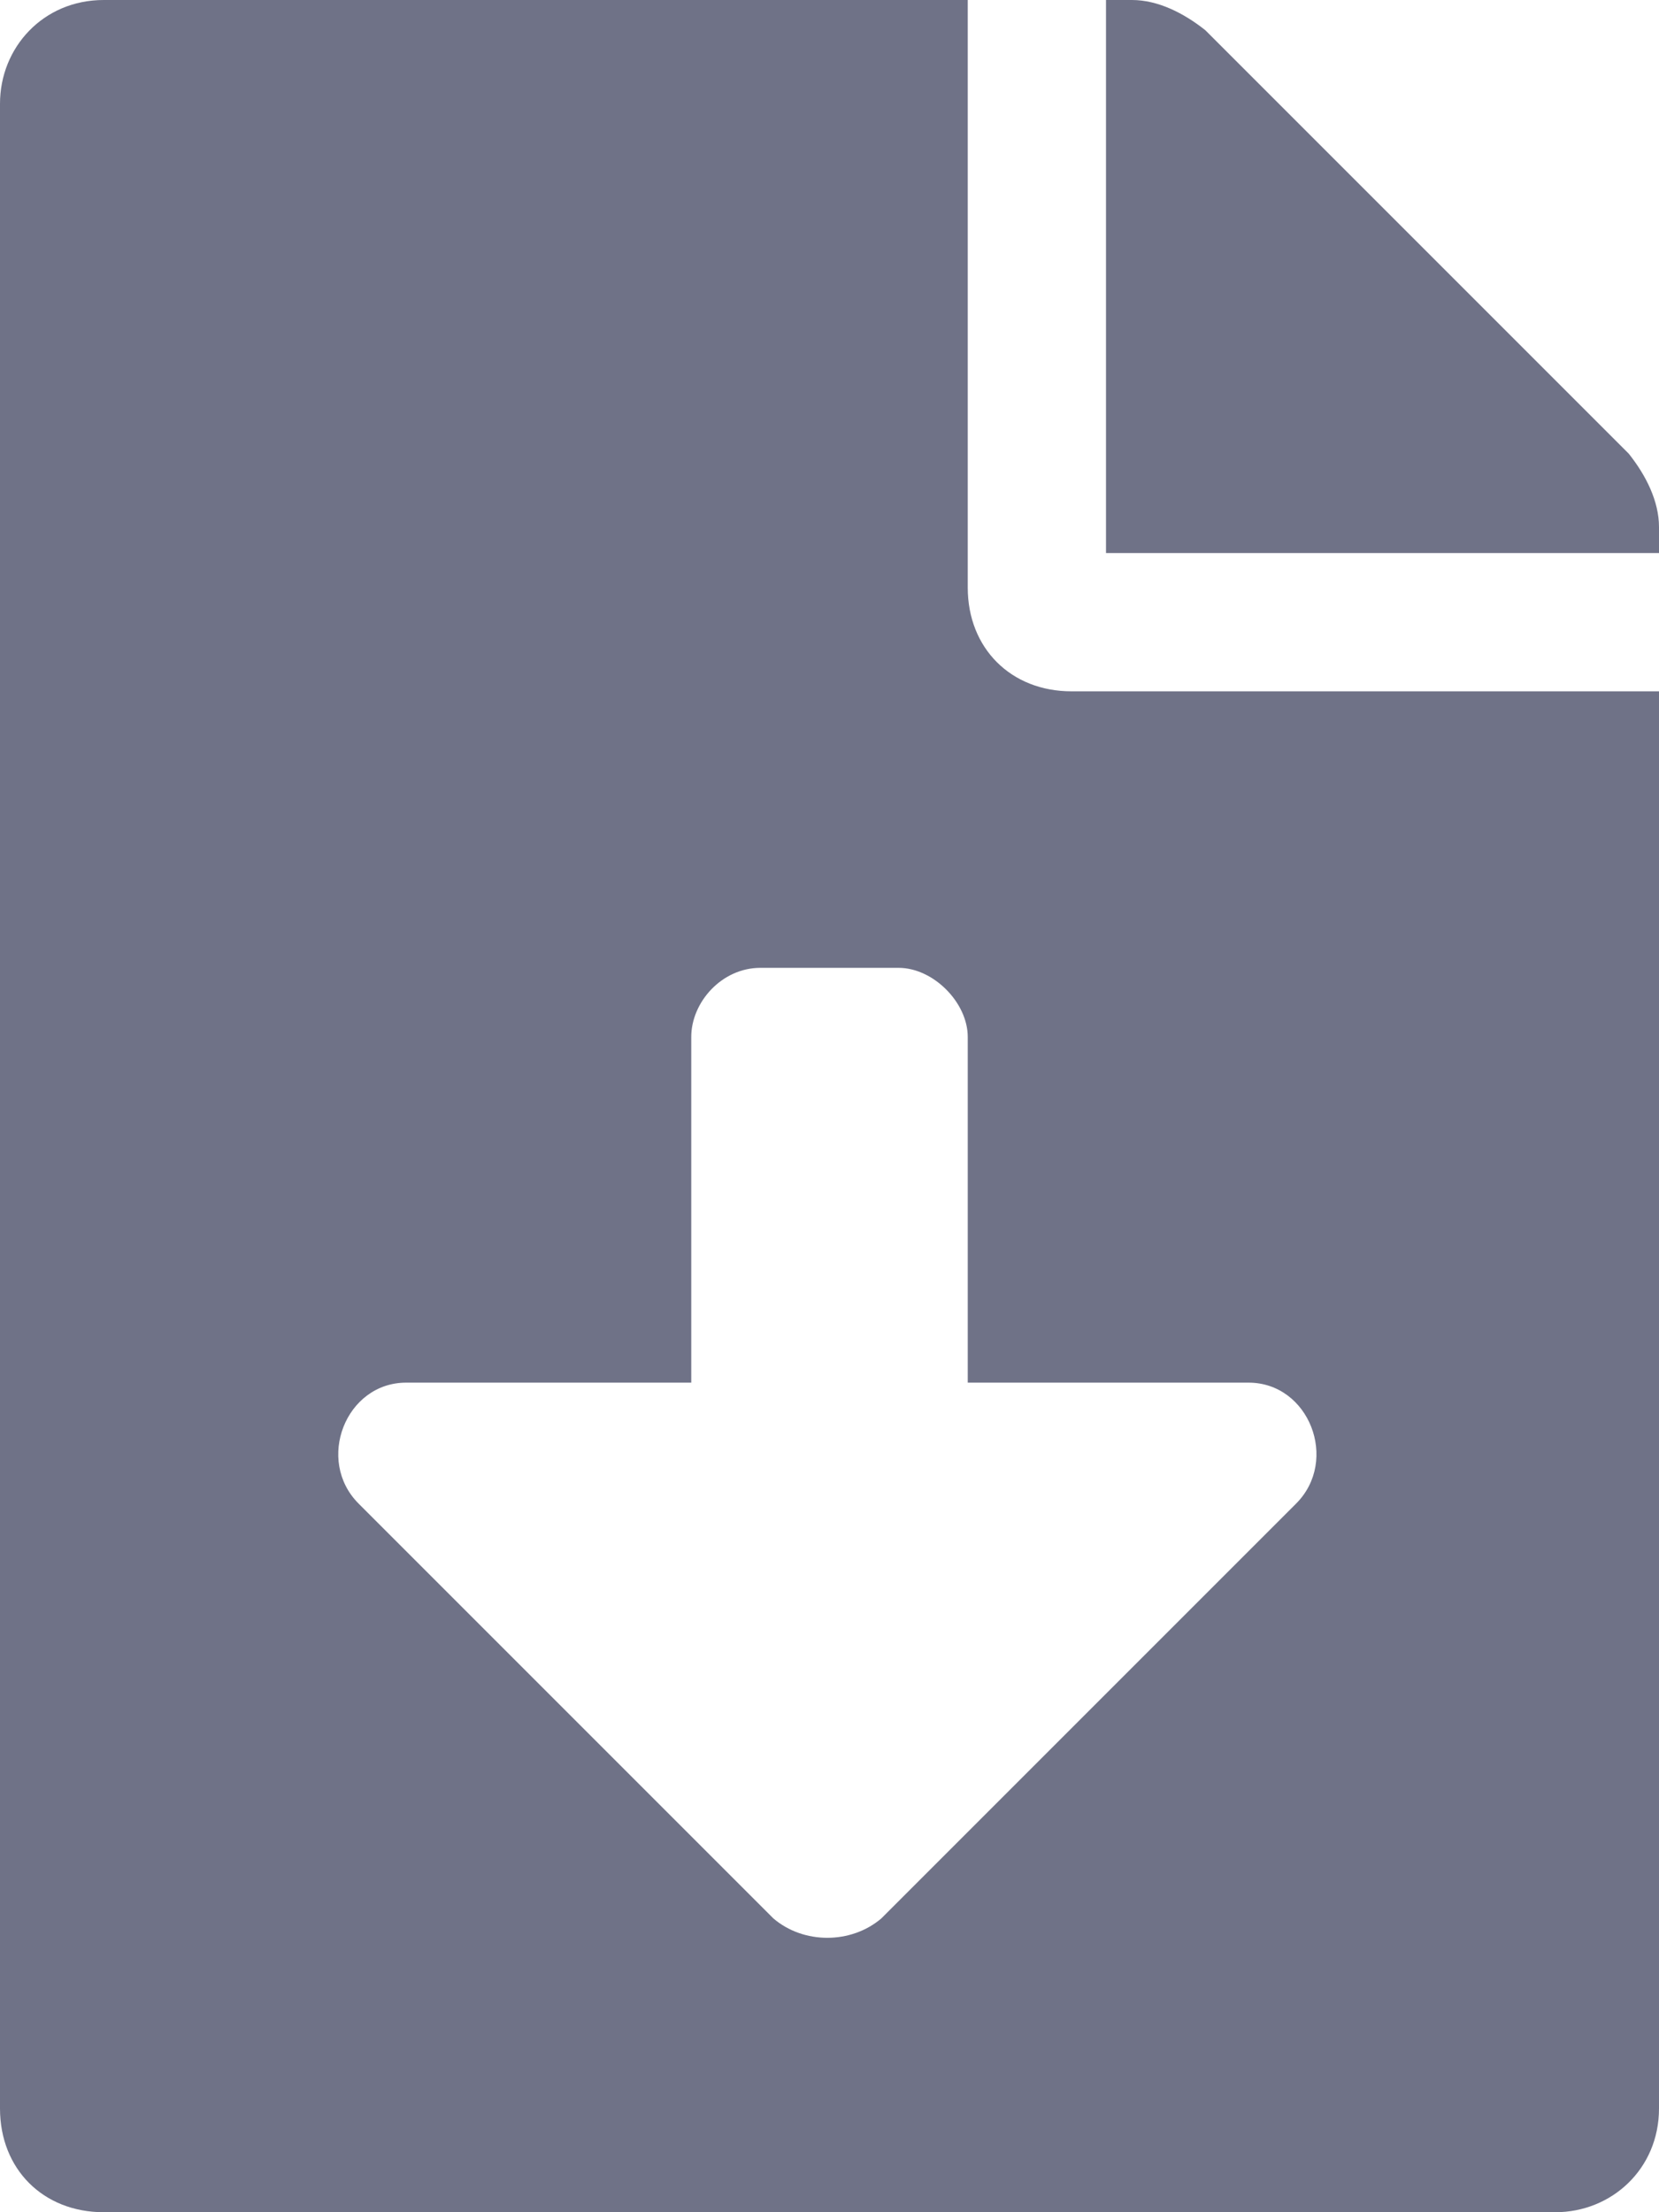 <svg width="12" height="16" viewBox="0 0 12 16" fill="none" xmlns="http://www.w3.org/2000/svg">
<path d="M7 4.25V0H0.75C0.312 0 0 0.344 0 0.75V15.25C0 15.688 0.312 16 0.75 16H11.25C11.656 16 12 15.688 12 15.25V5H7.75C7.312 5 7 4.688 7 4.25ZM9.375 10.875L6.375 13.875C6.156 14.062 5.812 14.062 5.594 13.875L2.594 10.875C2.281 10.562 2.5 10 2.938 10H5V7.5C5 7.25 5.219 7 5.5 7H6.5C6.75 7 7 7.25 7 7.5V10H9.031C9.469 10 9.688 10.562 9.375 10.875ZM11.781 3.281L8.719 0.219C8.562 0.094 8.375 0 8.188 0H8V4H12V3.812C12 3.625 11.906 3.438 11.781 3.281Z" fill="#6F7287"/>
</svg>
